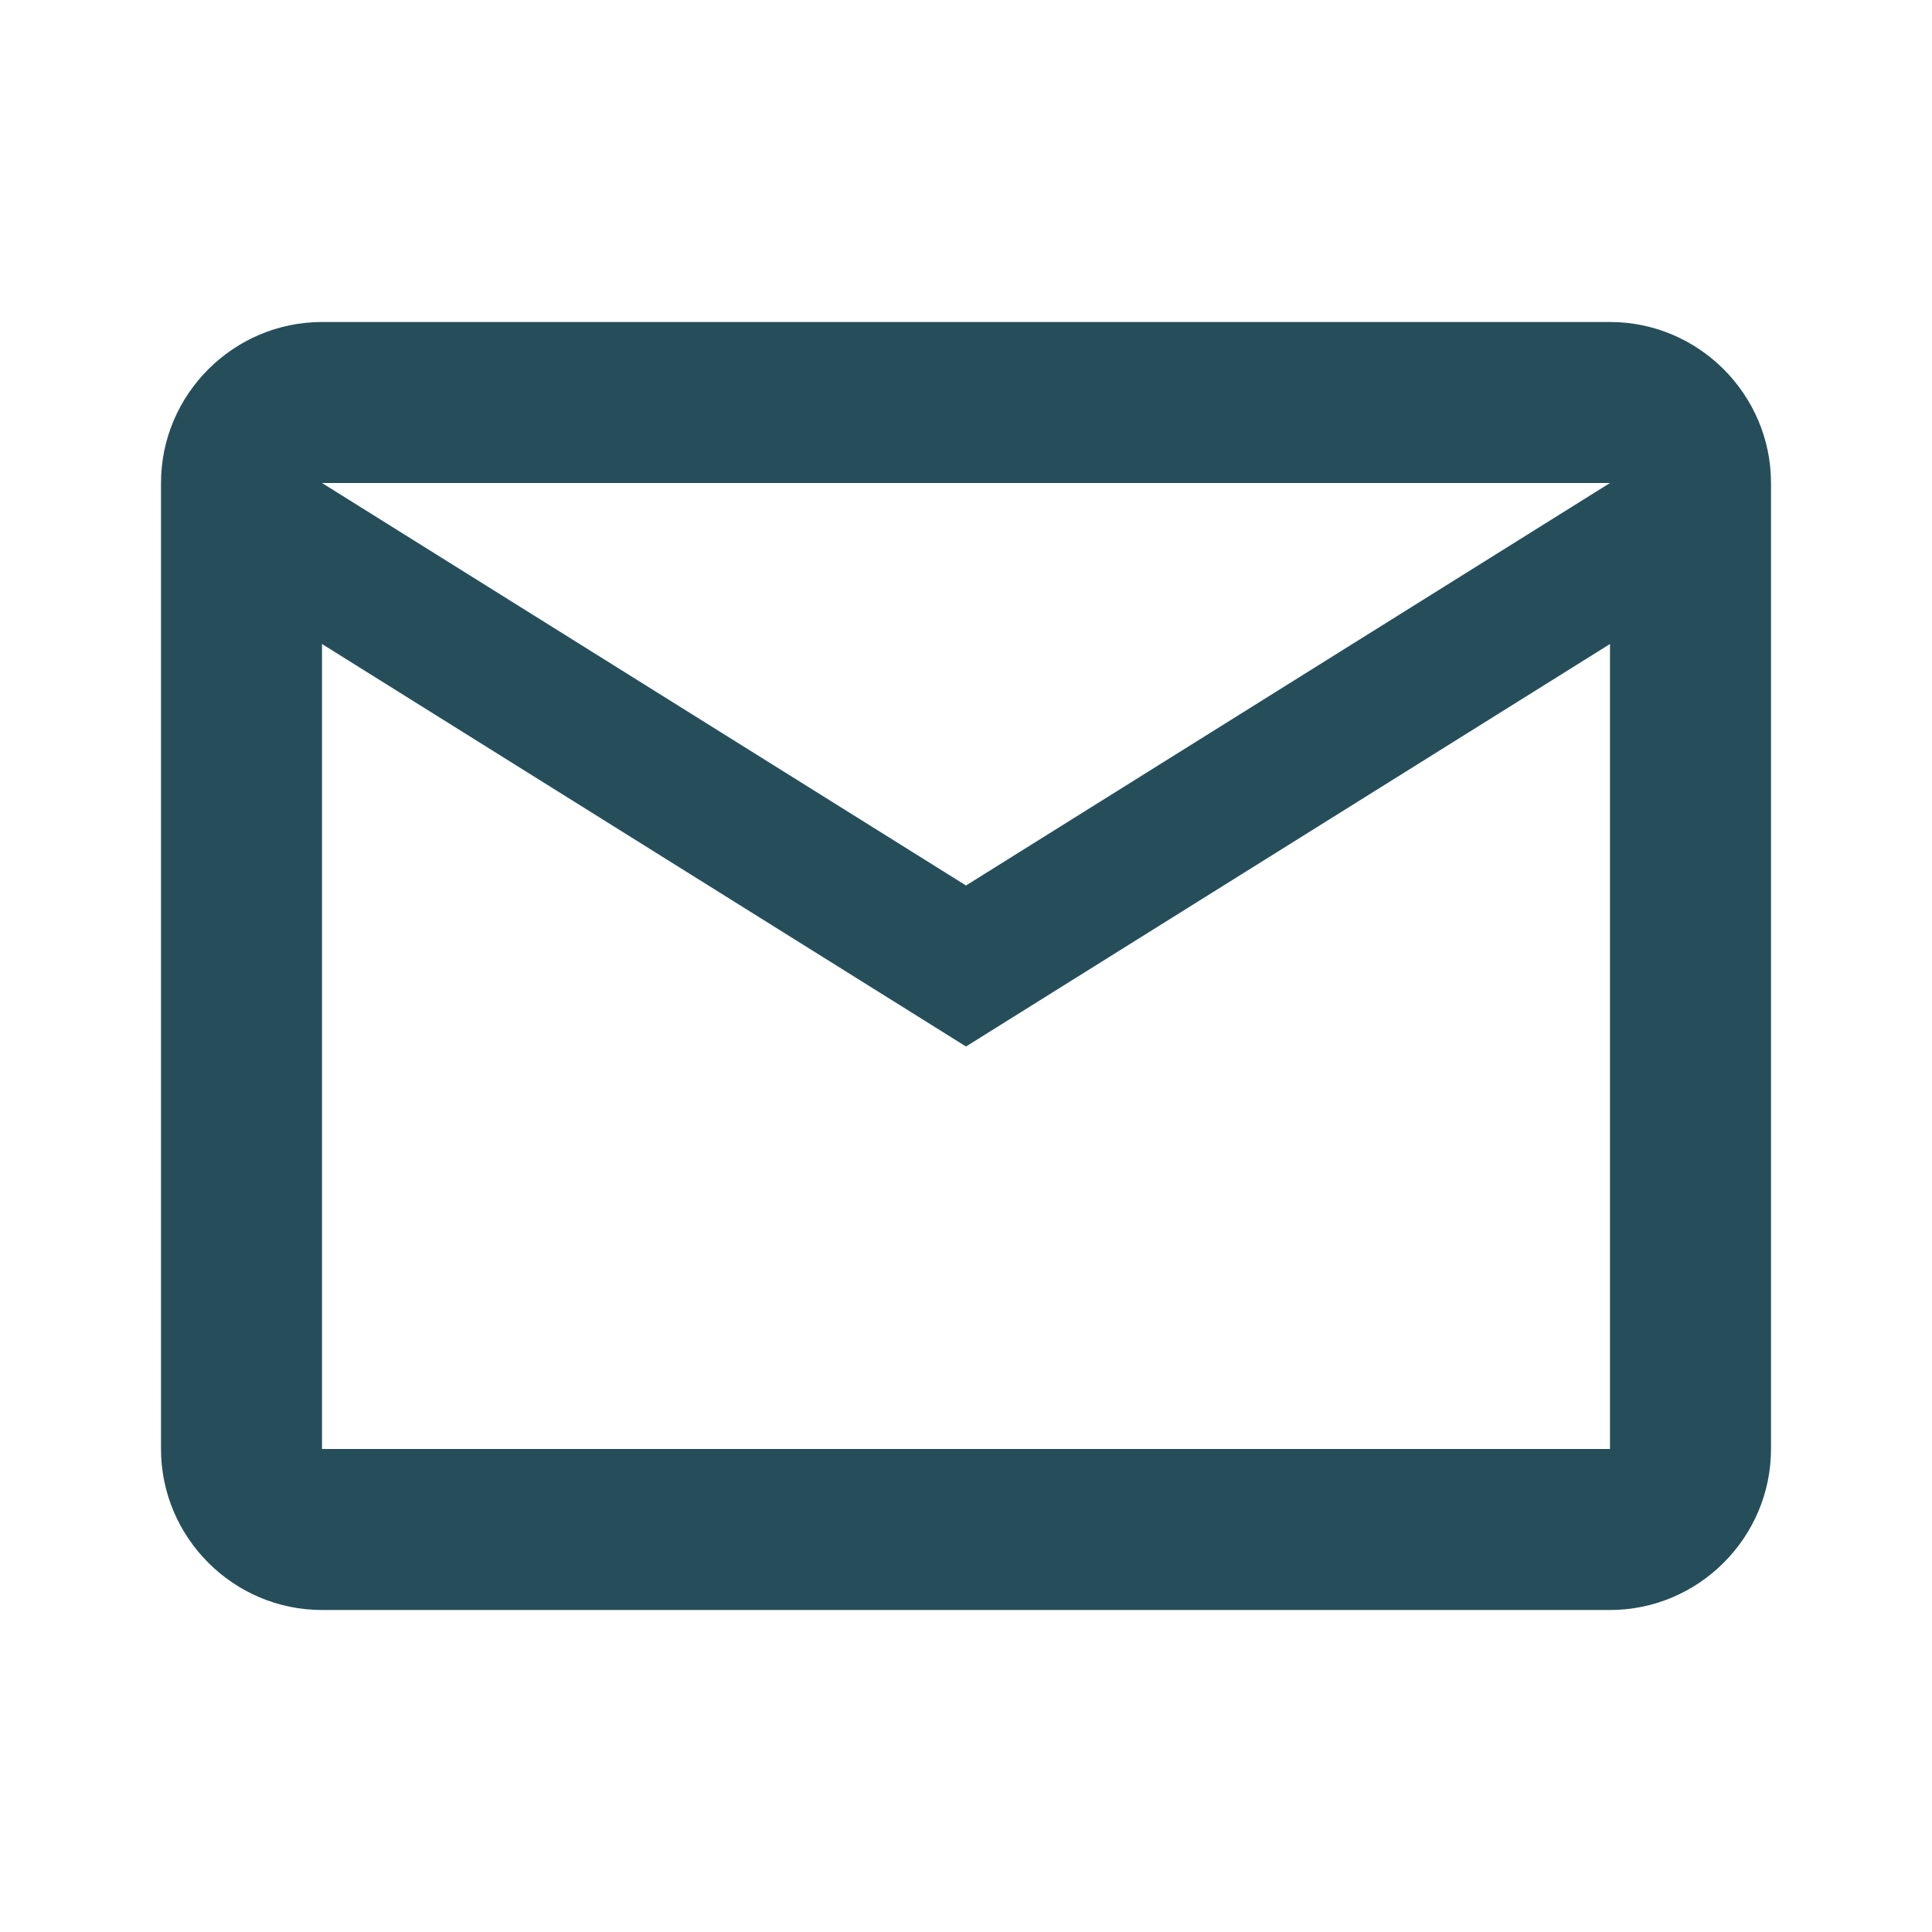 <svg width="192" height="192" viewBox="0 0 192 192" fill="none" xmlns="http://www.w3.org/2000/svg">
<g clip-path="url(#clip0_151_2851)">
<path d="M176 48C176 39.2 168.8 32 160 32H32C23.2 32 16 39.2 16 48V144C16 152.8 23.2 160 32 160H160C168.8 160 176 152.8 176 144V48ZM160 48L96 88L32 48H160ZM160 144H32V64L96 104L160 64V144Z" fill="#254E5A"/>
</g>
<defs>
<clipPath id="clip0_151_2851">
<rect width="192" height="192" fill="white"/>
</clipPath>
</defs>
</svg>
